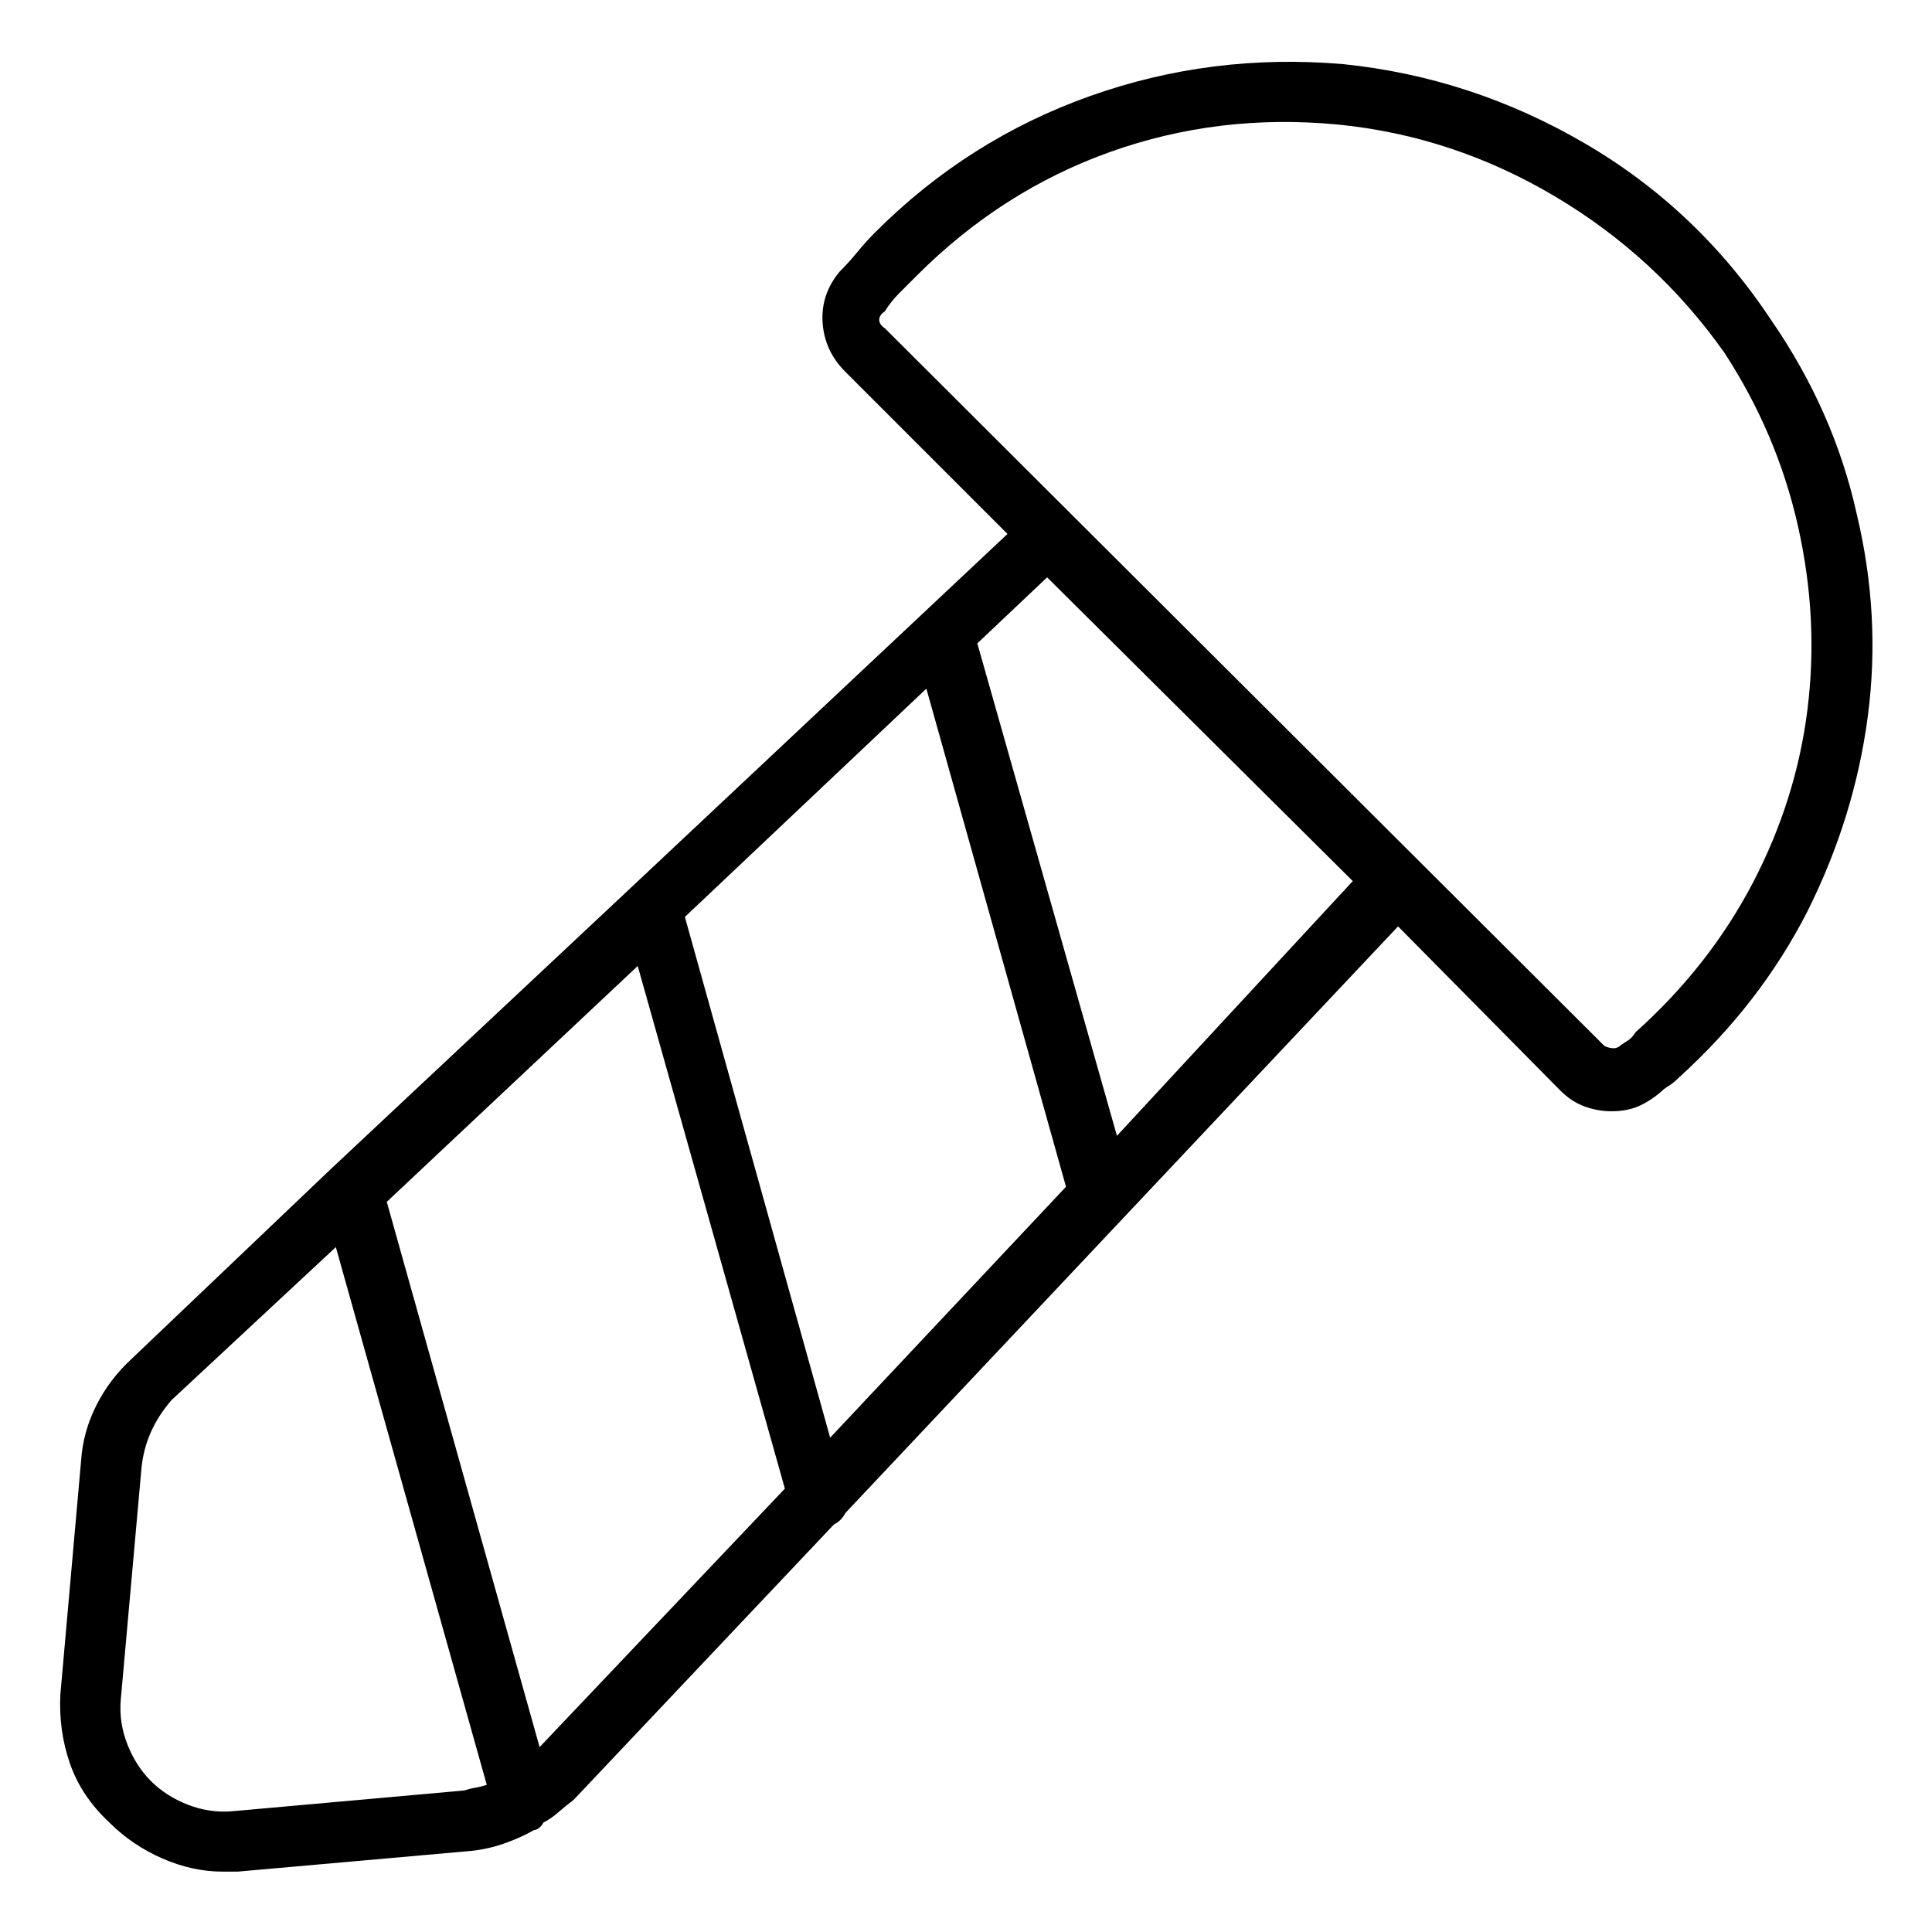 <svg viewBox="0 0 1024 1024" xmlns="http://www.w3.org/2000/svg">
  <path transform="scale(1, -1) translate(0, -960)" fill="currentColor" d="M939 790q-39 59 -99 94t-128 42q-70 6 -134.5 -17t-113.5 -72q-5 -5 -9.5 -10.5t-9.5 -10.5q-10 -12 -9 -27t12 -26l86 -86l-198 -186v0v0l-160 -150v0v0l-106 -101q-12 -11 -19 -25t-8 -29l-11 -124q-1 -19 5 -36.5t21 -31.5q12 -12 28 -19t32 -7h4.5h3.5l124 11 q9 1 17.5 4t15.5 7q1 0 2.5 1t2.5 3q4 2 8 5.5t8 6.5l138 146q2 1 3.5 2.5t2.5 3.5l293 311l86 -87q6 -6 13 -8.5t14 -2.5q8 0 14 2.5t12 7.5q2 2 4.5 3.5t5.5 4.5q43 39 68 88q25 50 32 103.5t-6 107.5q-12 54 -45 102v0zM440 198l-77 276l128 121l74 -264l-125 -133v0z M246 11l-123 -11q-12 -1 -23.5 3.5t-19.5 12.5t-12.5 19.5t-3.5 23.5l11 123q1 10 5 19t11 17l87 81l80 -285q-3 -1 -6 -1.5t-6 -1.5v0zM286 34l-81 289l133 125l78 -277zM592 358l-74 261l37 35l162 -161zM867 413q-2 -3 -3.5 -4l-4.5 -3q-2 -2 -5 -1.5t-4 1.5l-381 380 q-3 2 -3 4.5t3 4.5q3 5 8 10l9 9q45 45 102.5 65.5t120.5 14.5q61 -6 115 -38t90 -83q28 -43 39 -92t5 -97t-29 -92t-62 -79v0z" />
</svg>